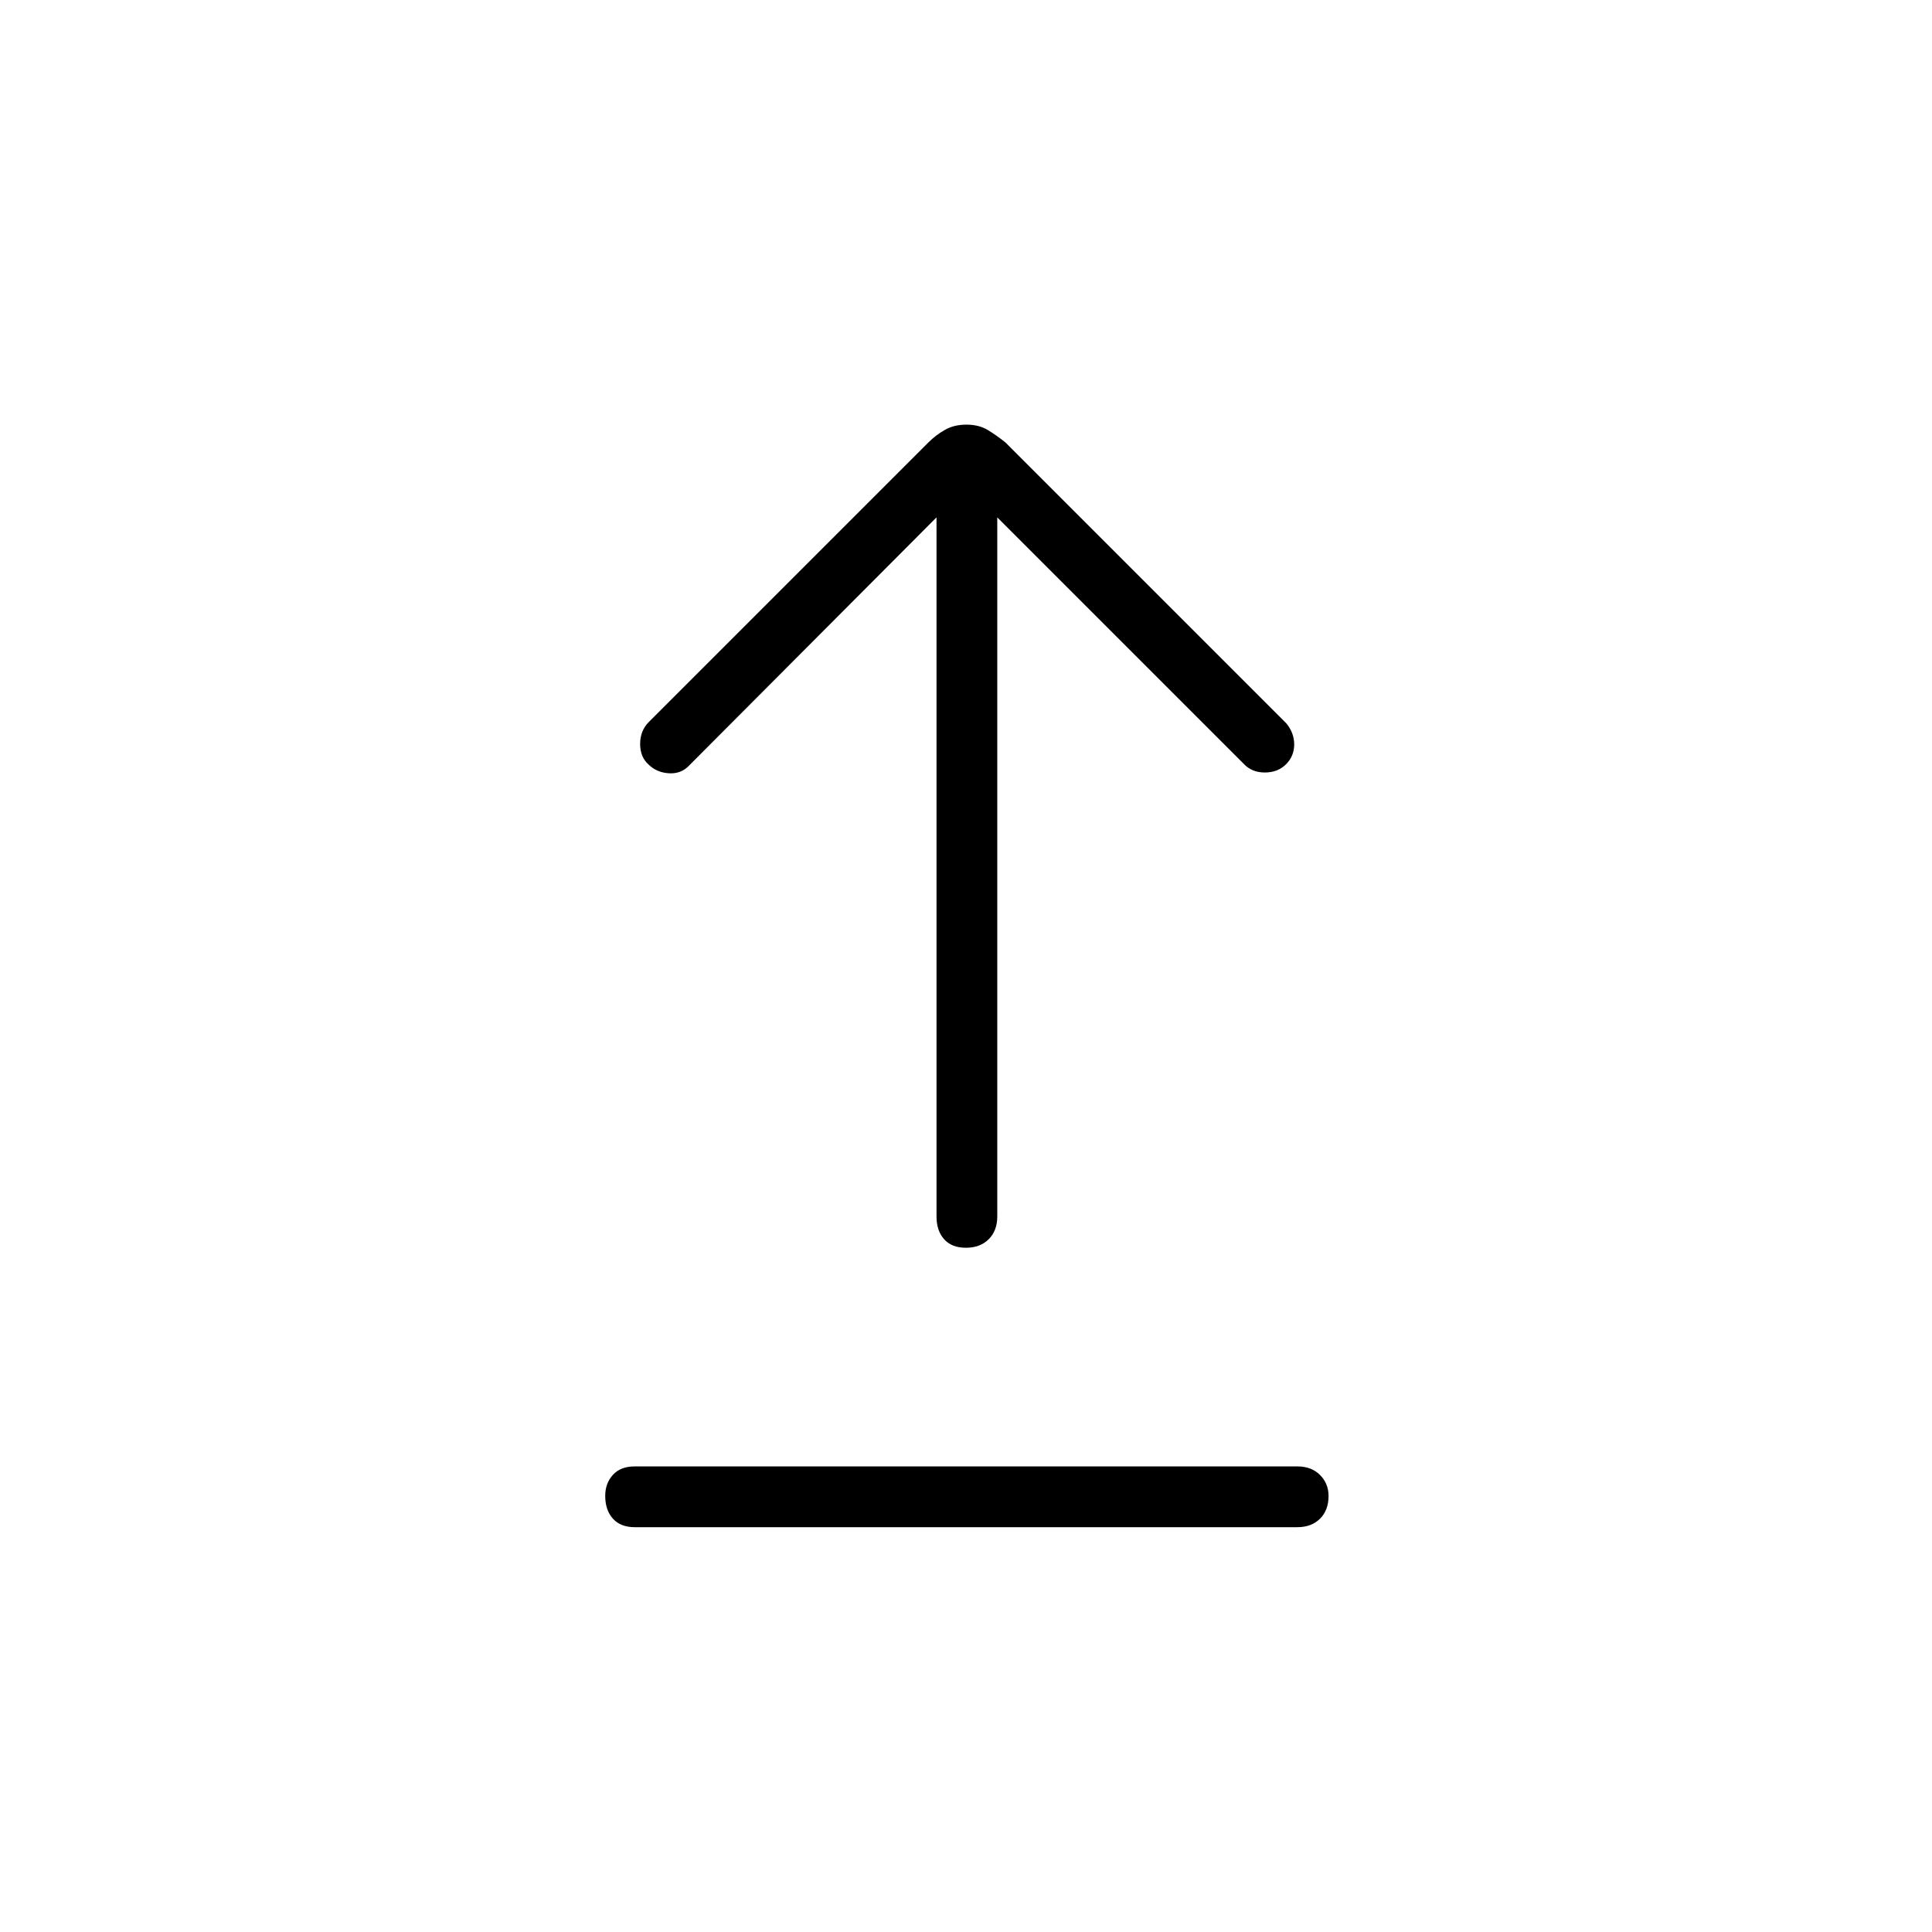 <svg xmlns="http://www.w3.org/2000/svg" height="48" viewBox="0 -960 960 960" width="48"><path d="M315.38-201.15q-7.05 0-10.85-4.26-3.8-4.25-3.8-11.32 0-6.19 3.8-10.4 3.8-4.22 10.85-4.22h329.24q7.05 0 11.29 4.26 4.24 4.25 4.24 10.44 0 7.07-4.24 11.28-4.24 4.22-11.29 4.22H315.38ZM479.96-340q-7.08 0-10.84-4.24-3.77-4.24-3.77-11.3v-347.38L342.08-579.27q-3.89 3.89-9.81 3.5-5.92-.38-9.94-4.27-4.25-3.74-4.25-10.31t4.38-10.96l138.85-138.84q3.57-3.58 8.15-6.22 4.57-2.63 10.75-2.63 6.17 0 10.54 2.63 4.37 2.64 8.83 6.22l139.61 139.61q3.89 4.77 3.89 10.44 0 5.68-3.89 9.7-4.13 4.25-10.7 4.25-6.57 0-10.57-4.39L495.54-702.92v347.38q0 7.06-4.25 11.3-4.26 4.24-11.33 4.24Z"/></svg>